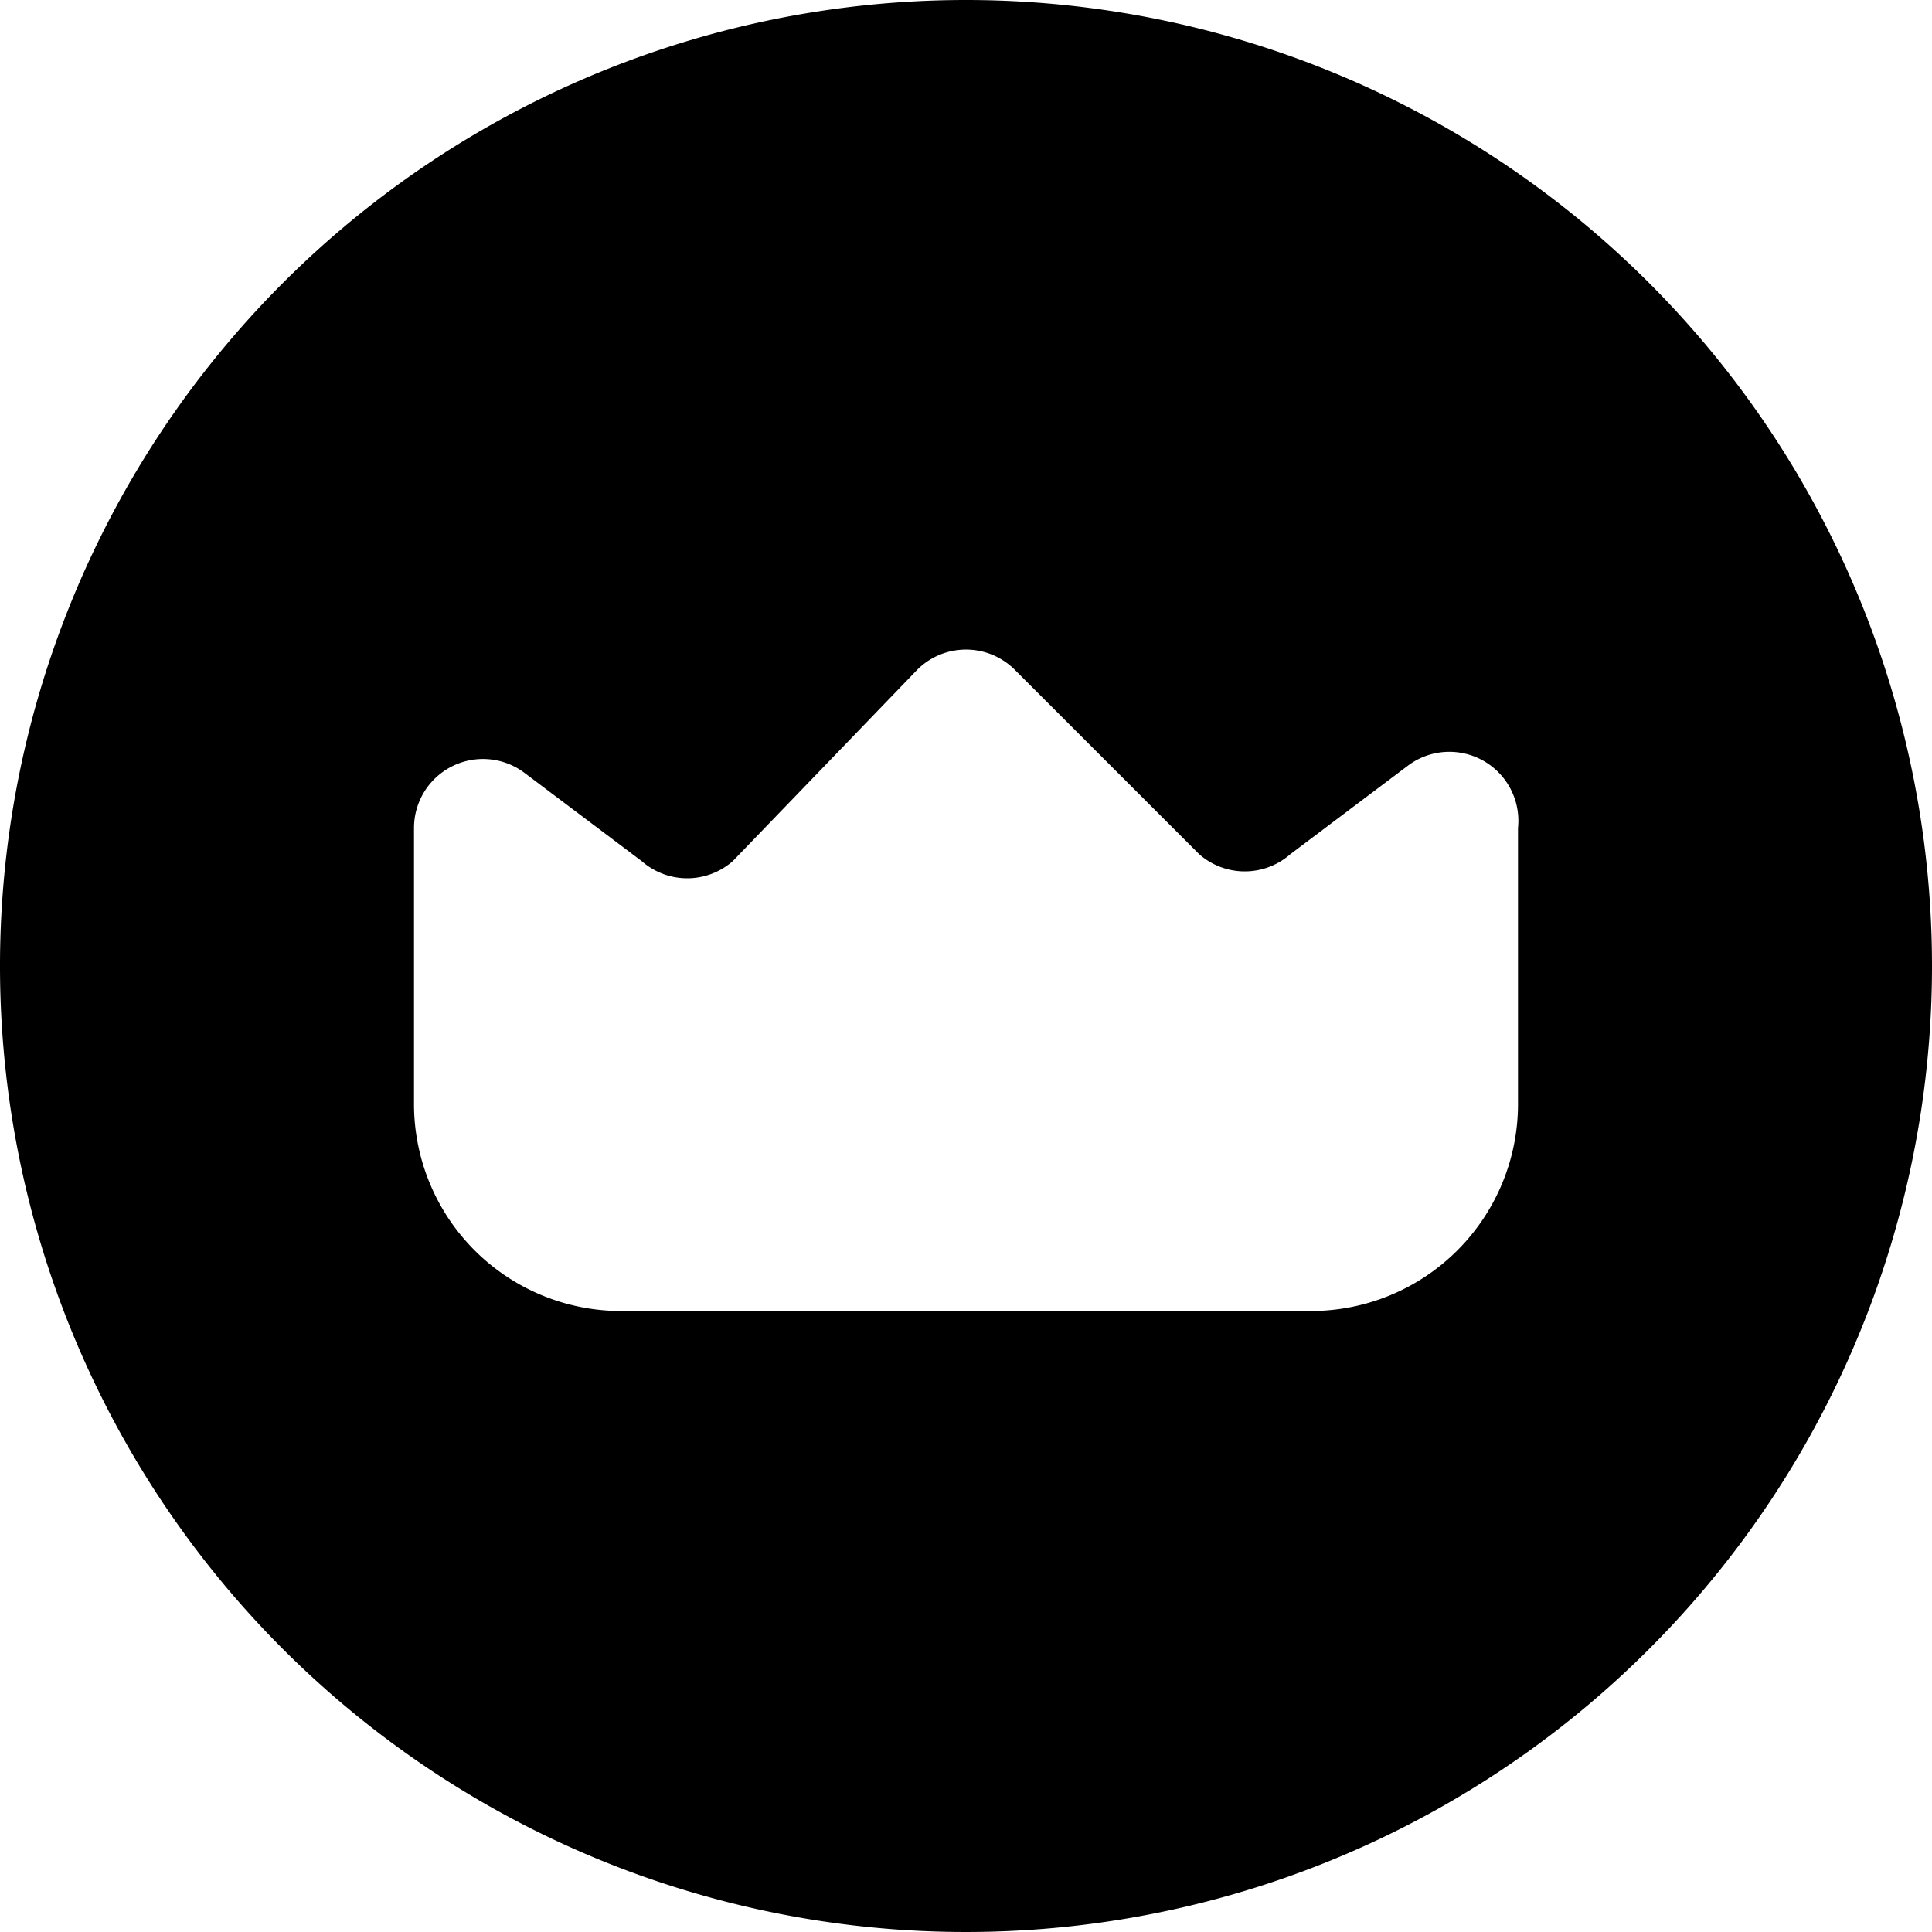 <svg xmlns="http://www.w3.org/2000/svg" viewBox="0 0 14 14">
  <path d="M7,0a7,7,0,1,0,7,7A7,7,0,0,0,7,0Zm4,8A1.5,1.5,0,0,1,9.5,9.5h-5A1.5,1.5,0,0,1,3,8V6a.5.5,0,0,1,.8-.4l.85.64a.5.5,0,0,0,.66,0L6.65,4.85a.5.5,0,0,1,.7,0L8.69,6.19a.5.5,0,0,0,.66,0l.85-.64A.5.5,0,0,1,11,6Z" style="fill: #000001"/>
</svg>
